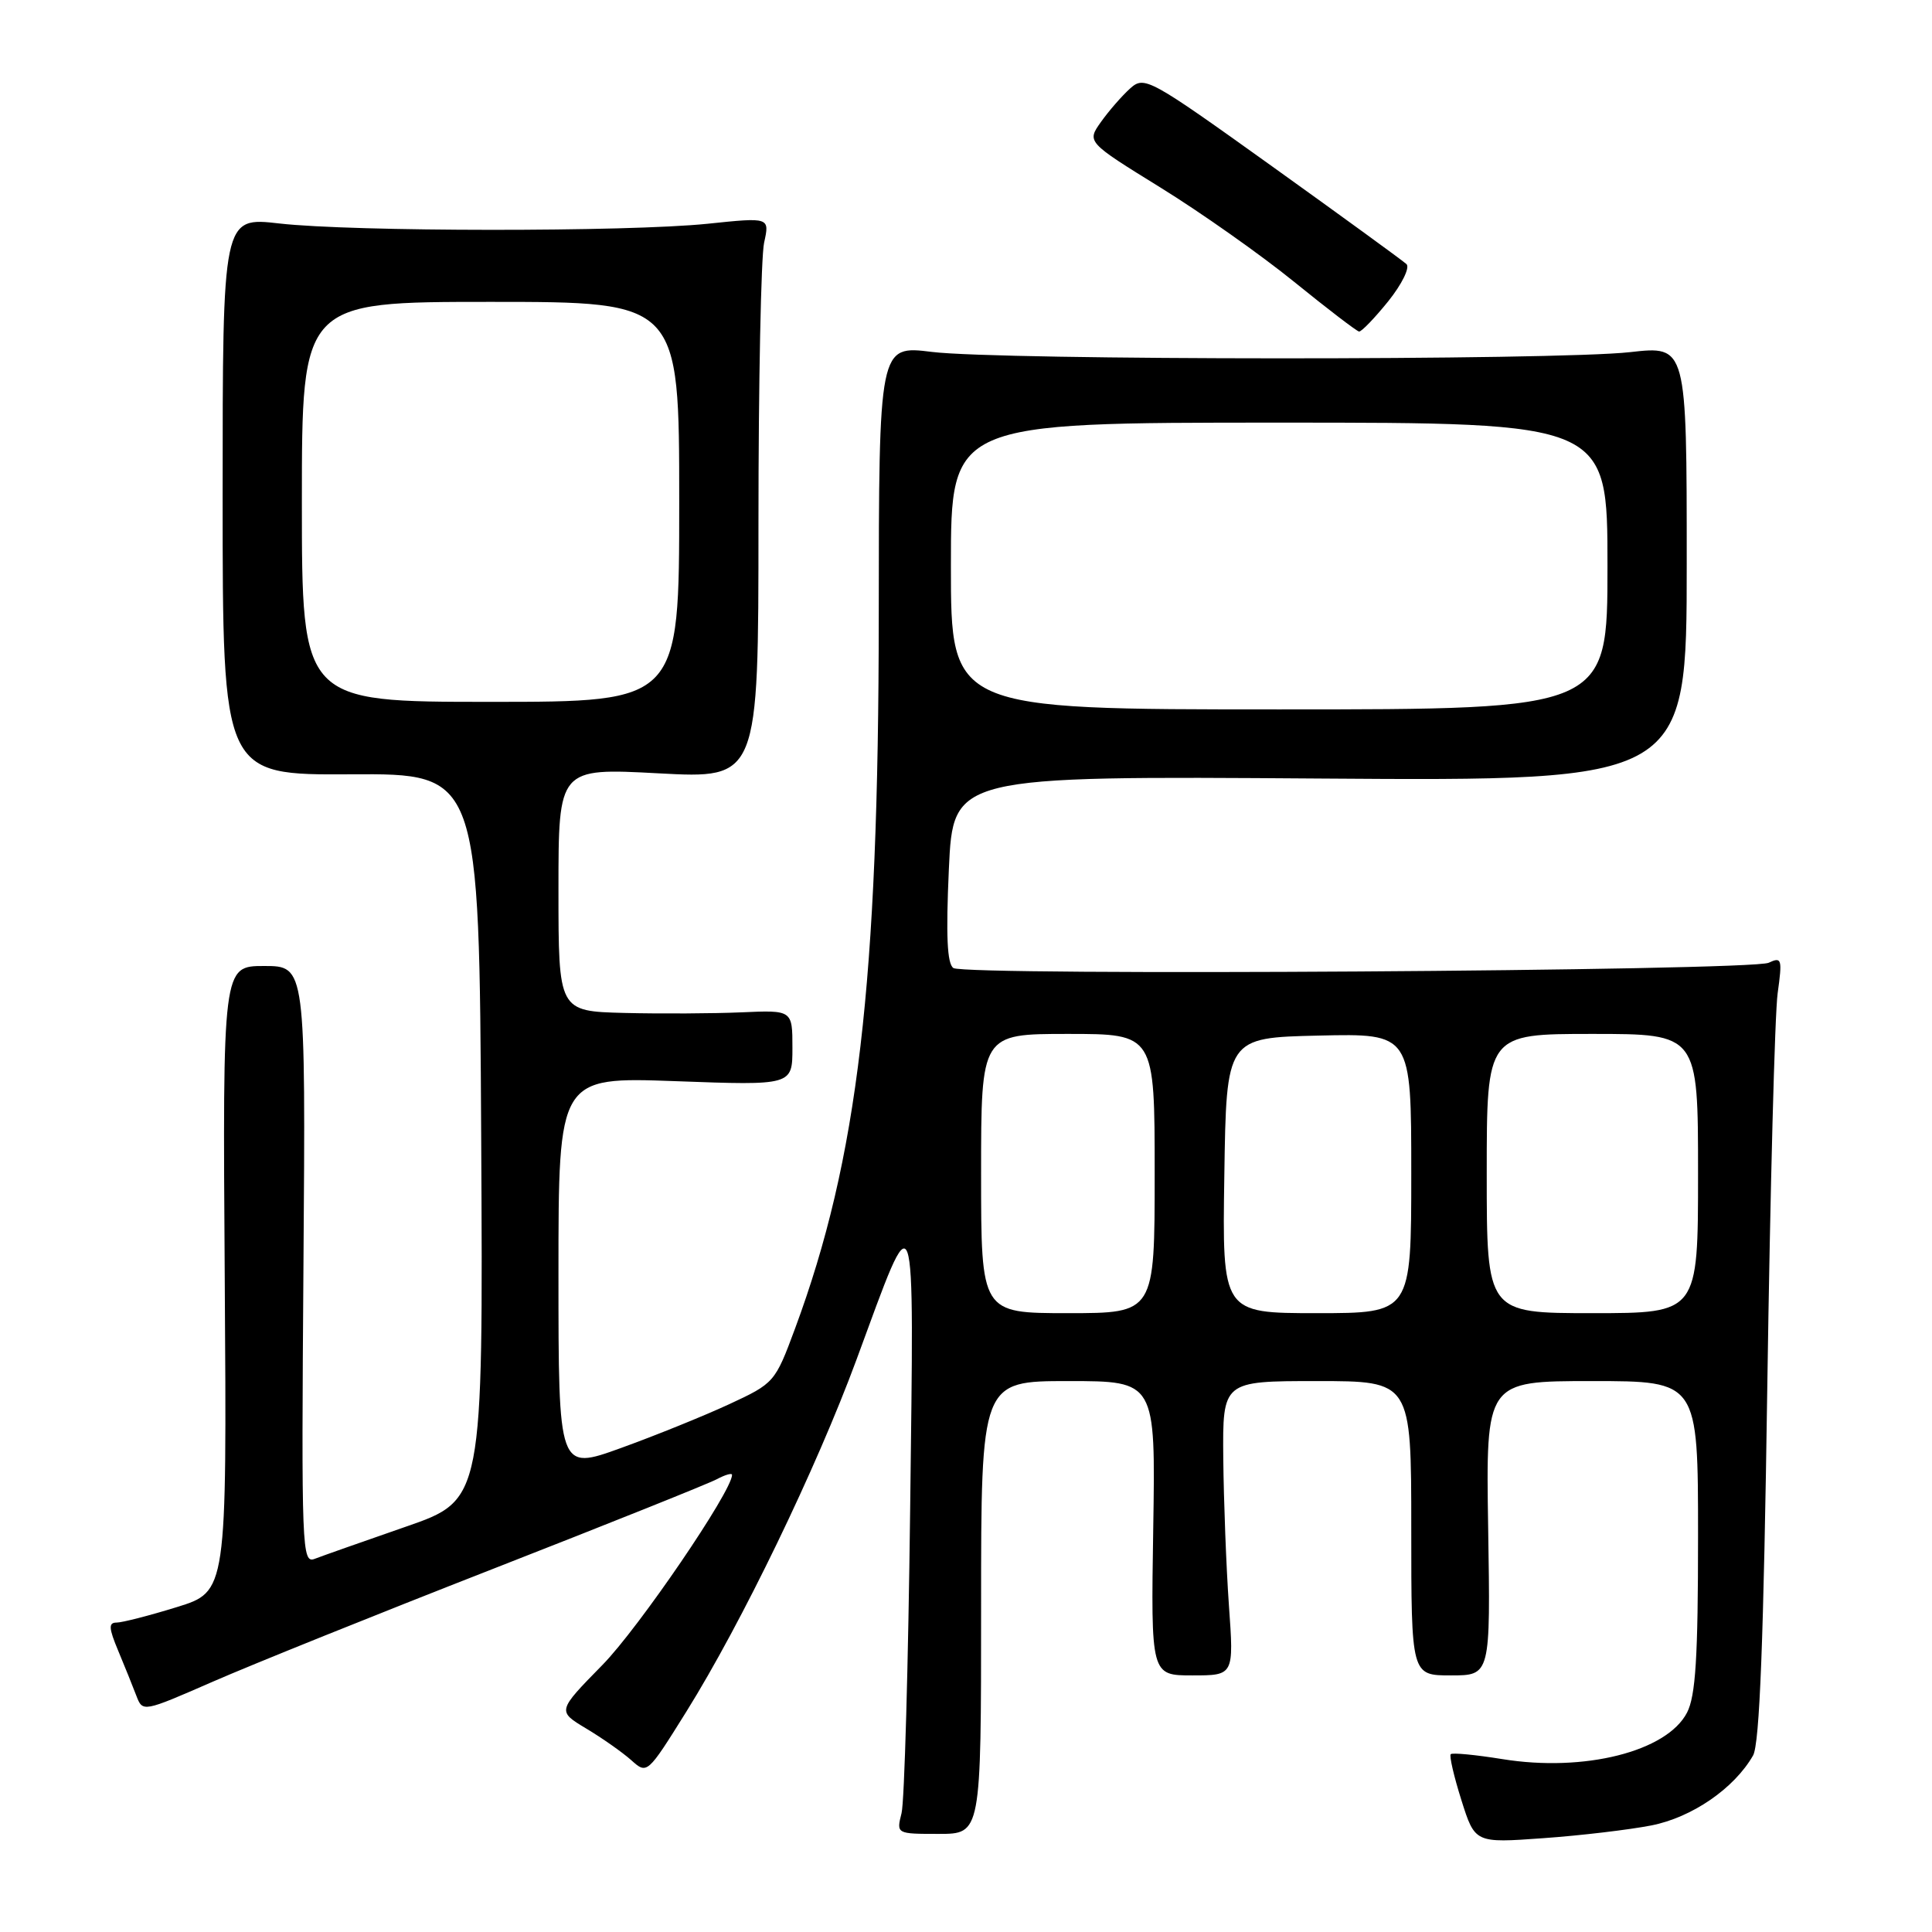 <?xml version="1.0" encoding="UTF-8" standalone="no"?>
<!DOCTYPE svg PUBLIC "-//W3C//DTD SVG 1.1//EN" "http://www.w3.org/Graphics/SVG/1.1/DTD/svg11.dtd" >
<svg xmlns="http://www.w3.org/2000/svg" xmlns:xlink="http://www.w3.org/1999/xlink" version="1.1" viewBox="0 0 256 256">
 <g >
 <path fill="currentColor"
d=" M 218.81 241.88 C 224.20 240.82 229.79 236.98 232.29 232.61 C 233.16 231.09 233.69 217.37 234.18 183.50 C 234.56 157.65 235.17 134.29 235.55 131.60 C 236.18 127.06 236.09 126.76 234.36 127.57 C 232.02 128.66 127.92 129.33 126.33 128.27 C 125.50 127.71 125.33 124.00 125.73 115.15 C 126.30 102.82 126.30 102.82 174.90 103.16 C 223.50 103.50 223.50 103.50 223.50 74.66 C 223.50 45.81 223.50 45.81 216.00 46.66 C 206.12 47.77 132.48 47.75 123.48 46.63 C 116.46 45.76 116.46 45.76 116.44 81.63 C 116.42 130.27 113.68 153.56 105.34 176.06 C 102.70 183.18 102.60 183.29 96.59 186.08 C 93.24 187.63 86.79 190.24 82.25 191.88 C 74.00 194.86 74.00 194.86 74.00 168.78 C 74.00 142.70 74.00 142.70 89.50 143.26 C 105.00 143.83 105.00 143.83 105.00 138.84 C 105.00 133.84 105.00 133.84 98.25 134.14 C 94.54 134.30 87.56 134.34 82.75 134.22 C 74.00 134.00 74.00 134.00 74.00 117.88 C 74.00 101.76 74.00 101.76 87.25 102.47 C 100.50 103.18 100.50 103.18 100.50 69.34 C 100.50 50.73 100.84 33.99 101.25 32.15 C 101.99 28.79 101.99 28.79 93.75 29.65 C 83.13 30.74 46.73 30.72 37.00 29.61 C 29.50 28.75 29.50 28.75 29.50 65.73 C 29.50 102.70 29.50 102.70 46.50 102.60 C 63.50 102.50 63.50 102.50 63.76 150.63 C 64.02 198.75 64.02 198.75 53.76 202.30 C 48.12 204.26 42.69 206.17 41.71 206.55 C 40.00 207.22 39.93 205.39 40.21 167.62 C 40.50 128.00 40.50 128.00 35.00 128.00 C 29.50 128.00 29.50 128.00 29.78 169.45 C 30.06 210.90 30.06 210.90 23.43 212.95 C 19.78 214.08 16.18 215.00 15.45 215.00 C 14.36 215.00 14.40 215.72 15.67 218.75 C 16.53 220.81 17.61 223.49 18.07 224.70 C 18.91 226.88 18.93 226.88 28.20 222.83 C 33.32 220.59 49.99 213.88 65.26 207.91 C 80.53 201.94 93.92 196.58 95.01 195.99 C 96.10 195.41 97.00 195.15 97.00 195.43 C 97.00 197.58 84.63 215.72 79.83 220.61 C 73.83 226.73 73.83 226.73 77.66 229.03 C 79.77 230.29 82.46 232.18 83.63 233.22 C 85.75 235.12 85.75 235.12 90.94 226.81 C 98.28 215.04 108.16 194.60 113.49 180.16 C 121.49 158.44 121.11 157.39 120.60 200.00 C 120.35 220.62 119.84 238.74 119.46 240.25 C 118.77 243.00 118.77 243.00 124.38 243.00 C 130.00 243.00 130.00 243.00 130.00 213.00 C 130.00 183.00 130.00 183.00 141.56 183.00 C 153.12 183.00 153.12 183.00 152.81 202.50 C 152.50 222.00 152.50 222.00 158.00 222.00 C 163.50 222.00 163.50 222.00 162.84 212.75 C 162.48 207.66 162.15 198.89 162.09 193.25 C 162.00 183.00 162.00 183.00 174.50 183.00 C 187.00 183.00 187.00 183.00 187.00 202.50 C 187.00 222.00 187.00 222.00 192.25 222.00 C 197.50 222.00 197.50 222.00 197.19 202.50 C 196.88 183.00 196.88 183.00 210.94 183.00 C 225.00 183.00 225.00 183.00 225.00 203.55 C 225.00 219.62 224.68 224.72 223.54 226.93 C 220.87 232.09 209.91 234.85 199.06 233.09 C 195.52 232.52 192.44 232.22 192.23 232.44 C 192.02 232.65 192.65 235.39 193.64 238.52 C 195.44 244.22 195.44 244.22 204.47 243.57 C 209.44 243.22 215.89 242.45 218.81 241.88 Z  M 183.95 39.92 C 185.76 37.66 186.84 35.46 186.37 35.00 C 185.89 34.55 177.89 28.73 168.60 22.07 C 152.21 10.33 151.64 10.02 149.74 11.73 C 148.66 12.70 146.93 14.69 145.89 16.15 C 144.00 18.81 144.00 18.81 153.75 24.84 C 159.11 28.15 167.10 33.79 171.50 37.36 C 175.90 40.93 179.76 43.88 180.08 43.93 C 180.40 43.97 182.14 42.16 183.95 39.92 Z  M 130.00 155.50 C 130.00 137.00 130.00 137.00 141.50 137.00 C 153.00 137.00 153.00 137.00 153.00 155.50 C 153.00 174.00 153.00 174.00 141.50 174.00 C 130.00 174.00 130.00 174.00 130.00 155.50 Z  M 162.23 155.75 C 162.50 137.50 162.50 137.50 174.75 137.22 C 187.00 136.94 187.00 136.94 187.00 155.47 C 187.00 174.00 187.00 174.00 174.48 174.00 C 161.95 174.00 161.95 174.00 162.23 155.75 Z  M 197.00 155.50 C 197.00 137.00 197.00 137.00 211.00 137.00 C 225.00 137.00 225.00 137.00 225.00 155.50 C 225.00 174.00 225.00 174.00 211.00 174.00 C 197.00 174.00 197.00 174.00 197.00 155.50 Z  M 126.00 75.00 C 126.00 56.00 126.00 56.00 169.50 56.00 C 213.00 56.00 213.00 56.00 213.00 75.00 C 213.00 94.00 213.00 94.00 169.50 94.00 C 126.00 94.00 126.00 94.00 126.00 75.00 Z  M 40.00 66.50 C 40.00 40.00 40.00 40.00 65.00 40.00 C 90.00 40.00 90.00 40.00 90.00 66.50 C 90.00 93.00 90.00 93.00 65.00 93.00 C 40.00 93.00 40.00 93.00 40.00 66.50 Z "/>
</g>
</svg>